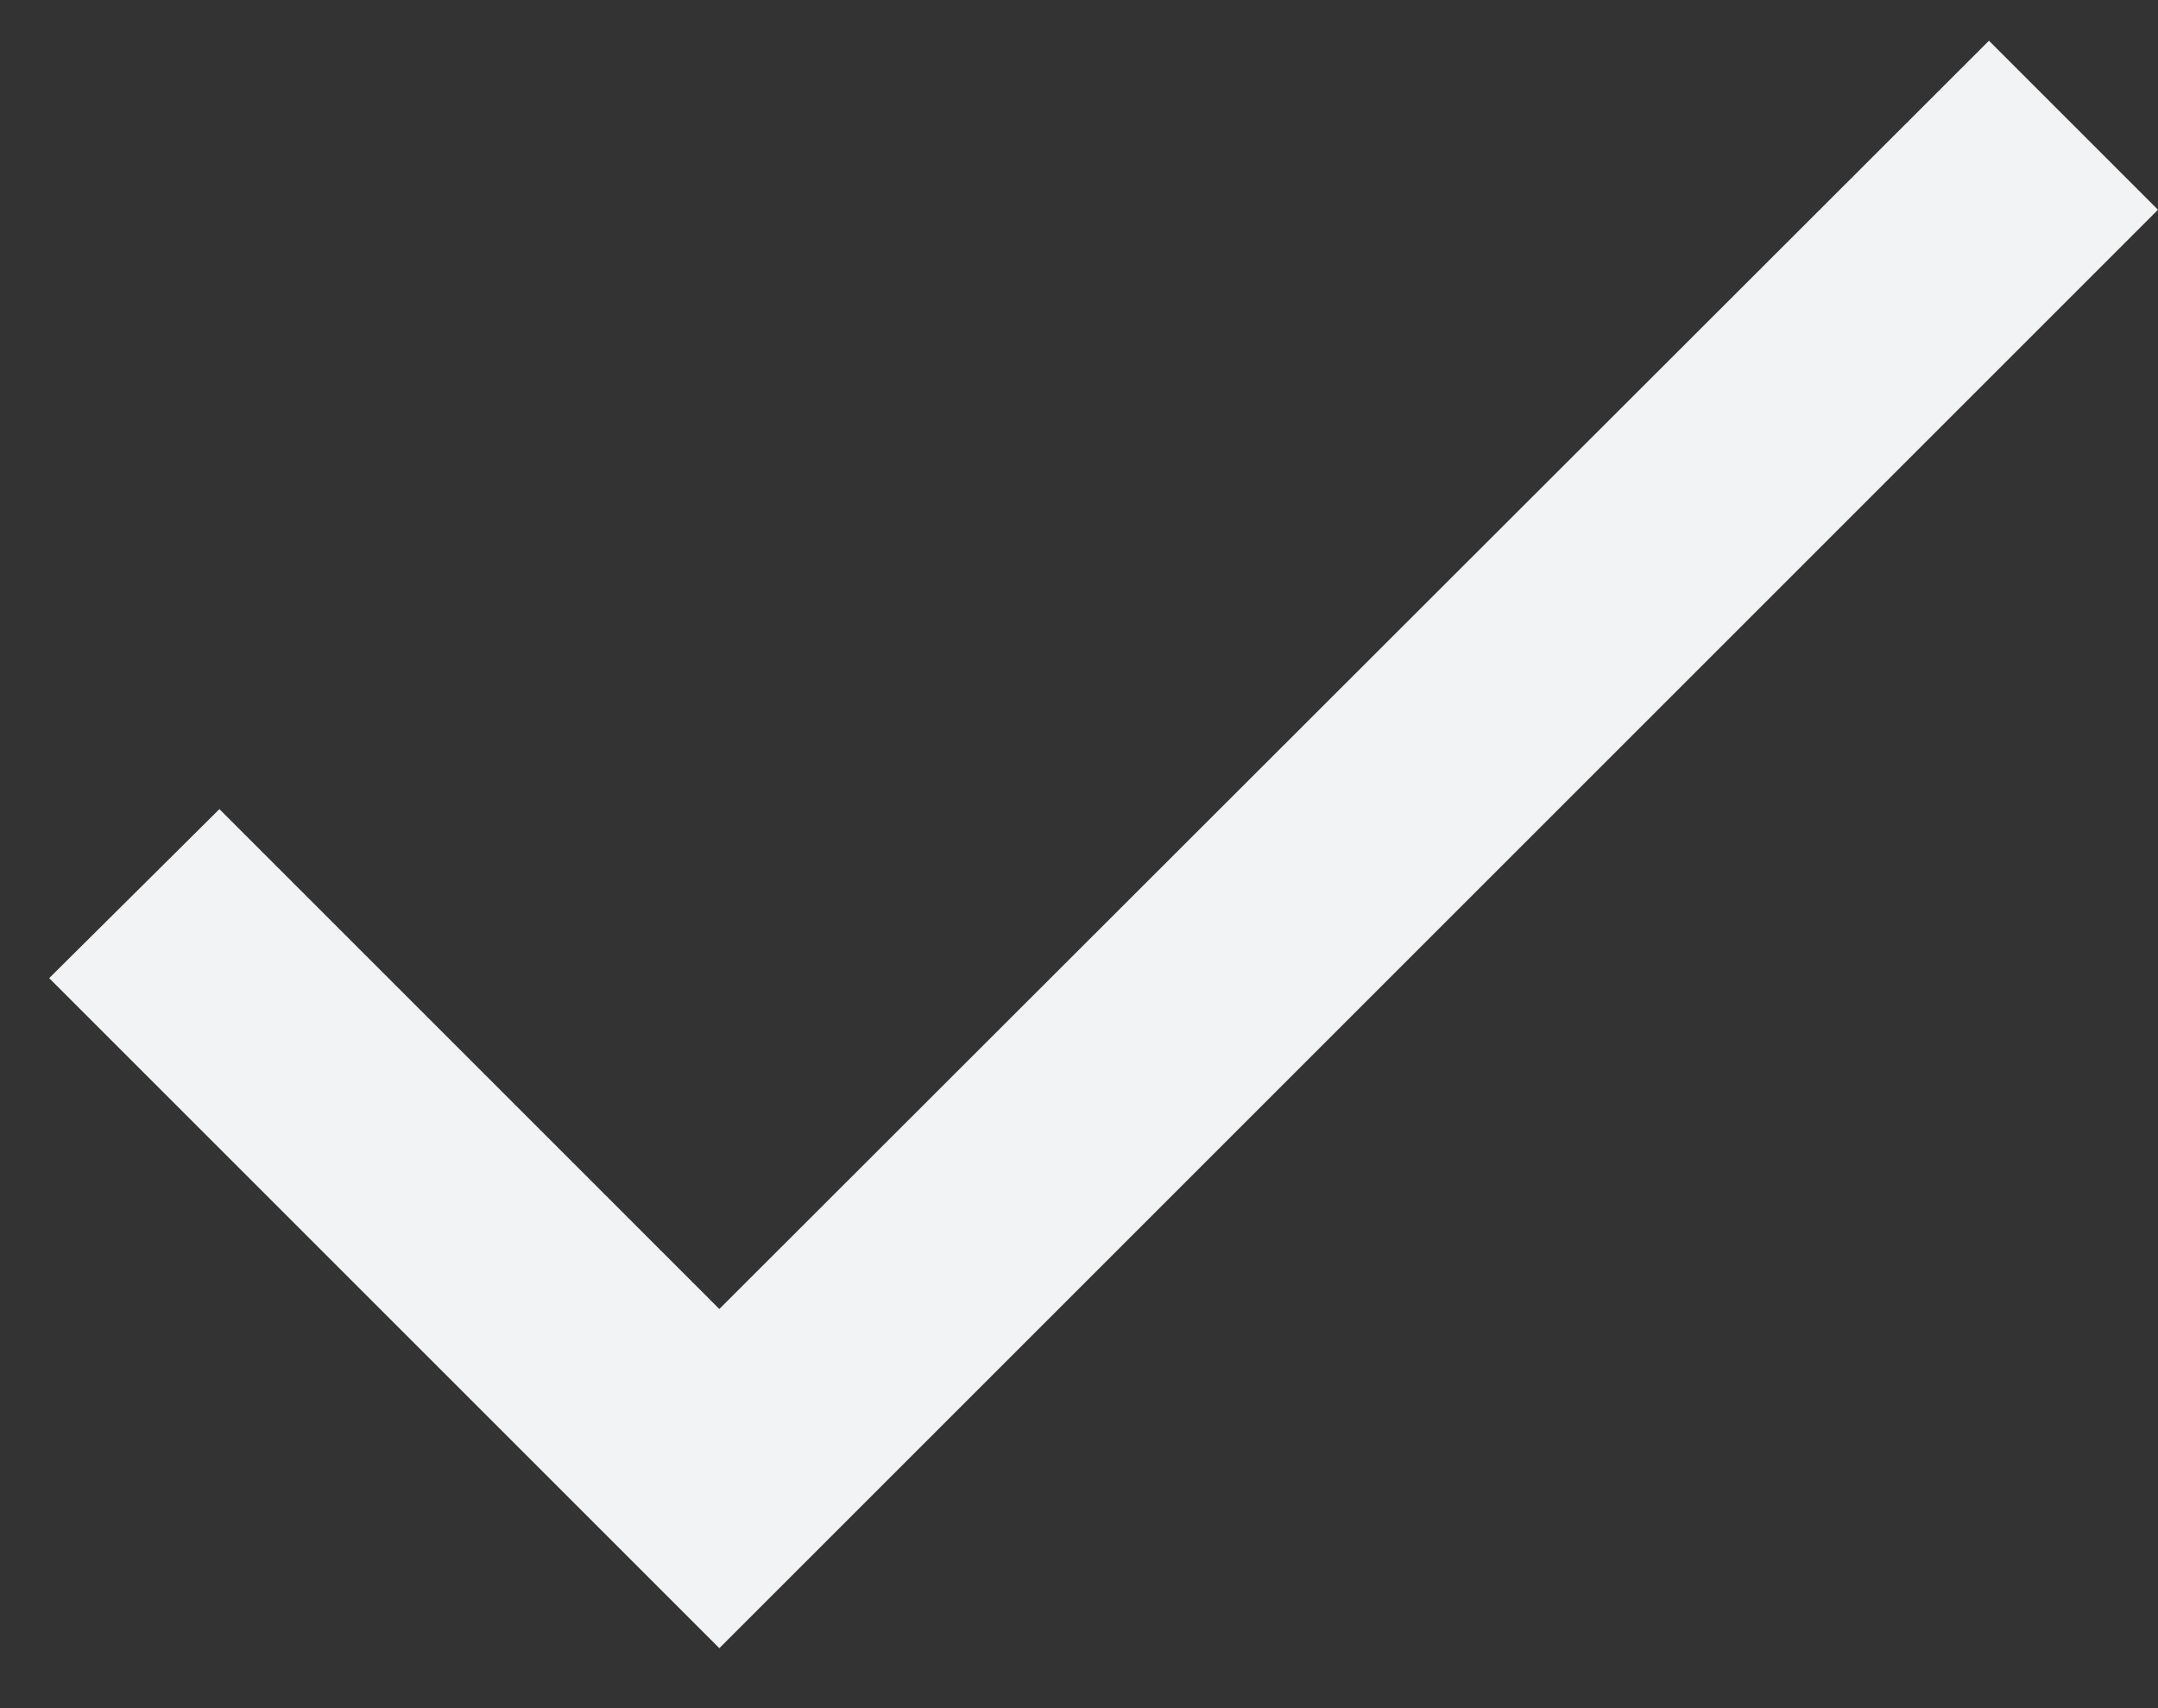 <svg xmlns="http://www.w3.org/2000/svg" width="24" height="19" viewBox="0 0 24 19" fill="none">
    <rect x="0" y="0" width="24" height="19" fill="#333333" stroke="none"/>
    <path d="M8 14.56L2.44 9L0.547 10.88L8 18.333L24 2.333L22.12 0.453L8 14.56Z" fill="#F2F3F5"/>
  </svg>